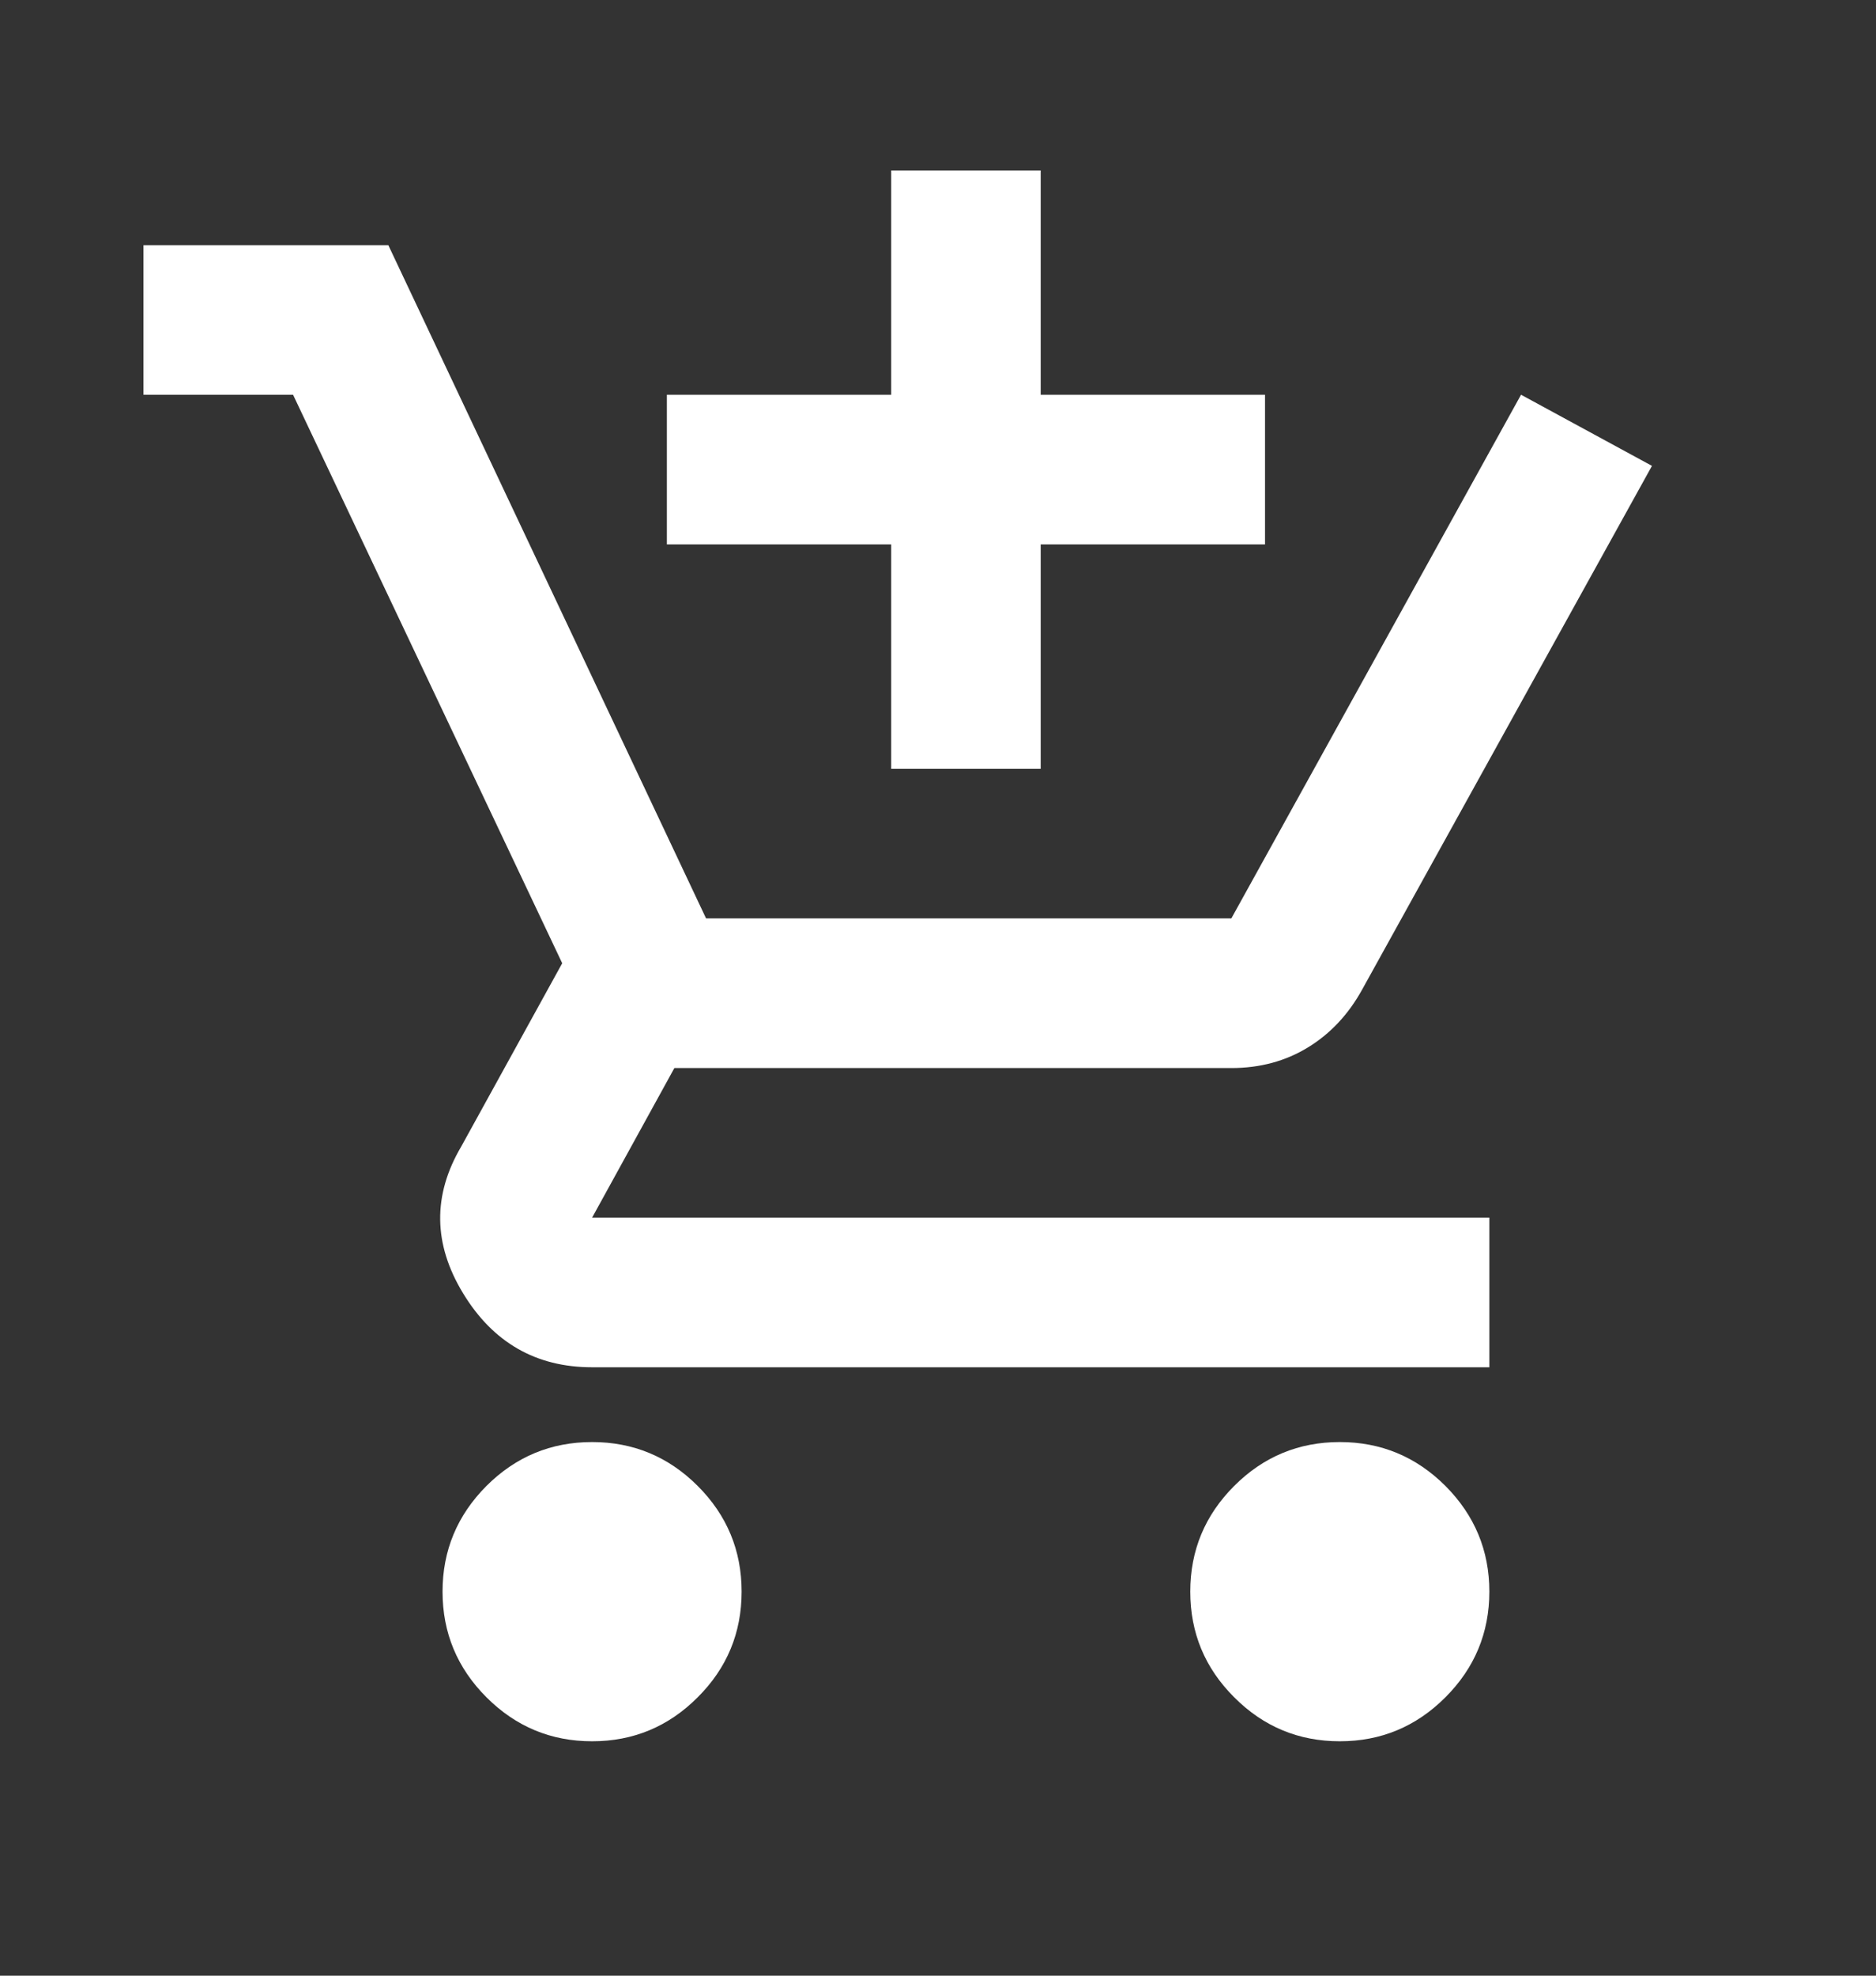 <svg width="19" height="20" viewBox="0 0 19 20" fill="none" xmlns="http://www.w3.org/2000/svg">
<rect x="0" y="0" width="19" height="20" fill="#333333" stroke="none"/>
<mask id="mask0_1214_11225" style="mask-type:alpha" maskUnits="userSpaceOnUse" x="0" y="0" width="19" height="20">
<rect x="0.695" y="0.967" width="18.174" height="18.174" fill="#D9D9D9"/>
</mask>
<g mask="url(#mask0_1214_11225)">
<path d="M9.026 7.783V5.511H6.754V3.996H9.026V1.725H10.54V3.996H12.812V5.511H10.54V7.783H9.026ZM5.997 17.627C5.58 17.627 5.224 17.479 4.927 17.182C4.631 16.886 4.482 16.529 4.482 16.112C4.482 15.696 4.631 15.339 4.927 15.042C5.224 14.746 5.58 14.598 5.997 14.598C6.413 14.598 6.77 14.746 7.066 15.042C7.363 15.339 7.511 15.696 7.511 16.112C7.511 16.529 7.363 16.886 7.066 17.182C6.77 17.479 6.413 17.627 5.997 17.627ZM13.569 17.627C13.153 17.627 12.796 17.479 12.5 17.182C12.203 16.886 12.055 16.529 12.055 16.112C12.055 15.696 12.203 15.339 12.5 15.042C12.796 14.746 13.153 14.598 13.569 14.598C13.986 14.598 14.342 14.746 14.639 15.042C14.935 15.339 15.084 15.696 15.084 16.112C15.084 16.529 14.935 16.886 14.639 17.182C14.342 17.479 13.986 17.627 13.569 17.627ZM5.997 13.841C5.429 13.841 4.993 13.591 4.69 13.092C4.387 12.594 4.381 12.099 4.671 11.607L5.694 9.751L2.968 3.996H1.453V2.482H3.933L7.151 9.297H12.471L15.405 3.996L16.731 4.716L13.796 10.017C13.657 10.269 13.474 10.464 13.247 10.603C13.02 10.742 12.761 10.812 12.471 10.812H6.83L5.997 12.326H15.084V13.841H5.997Z" fill="white"/>
</g>
</svg>
